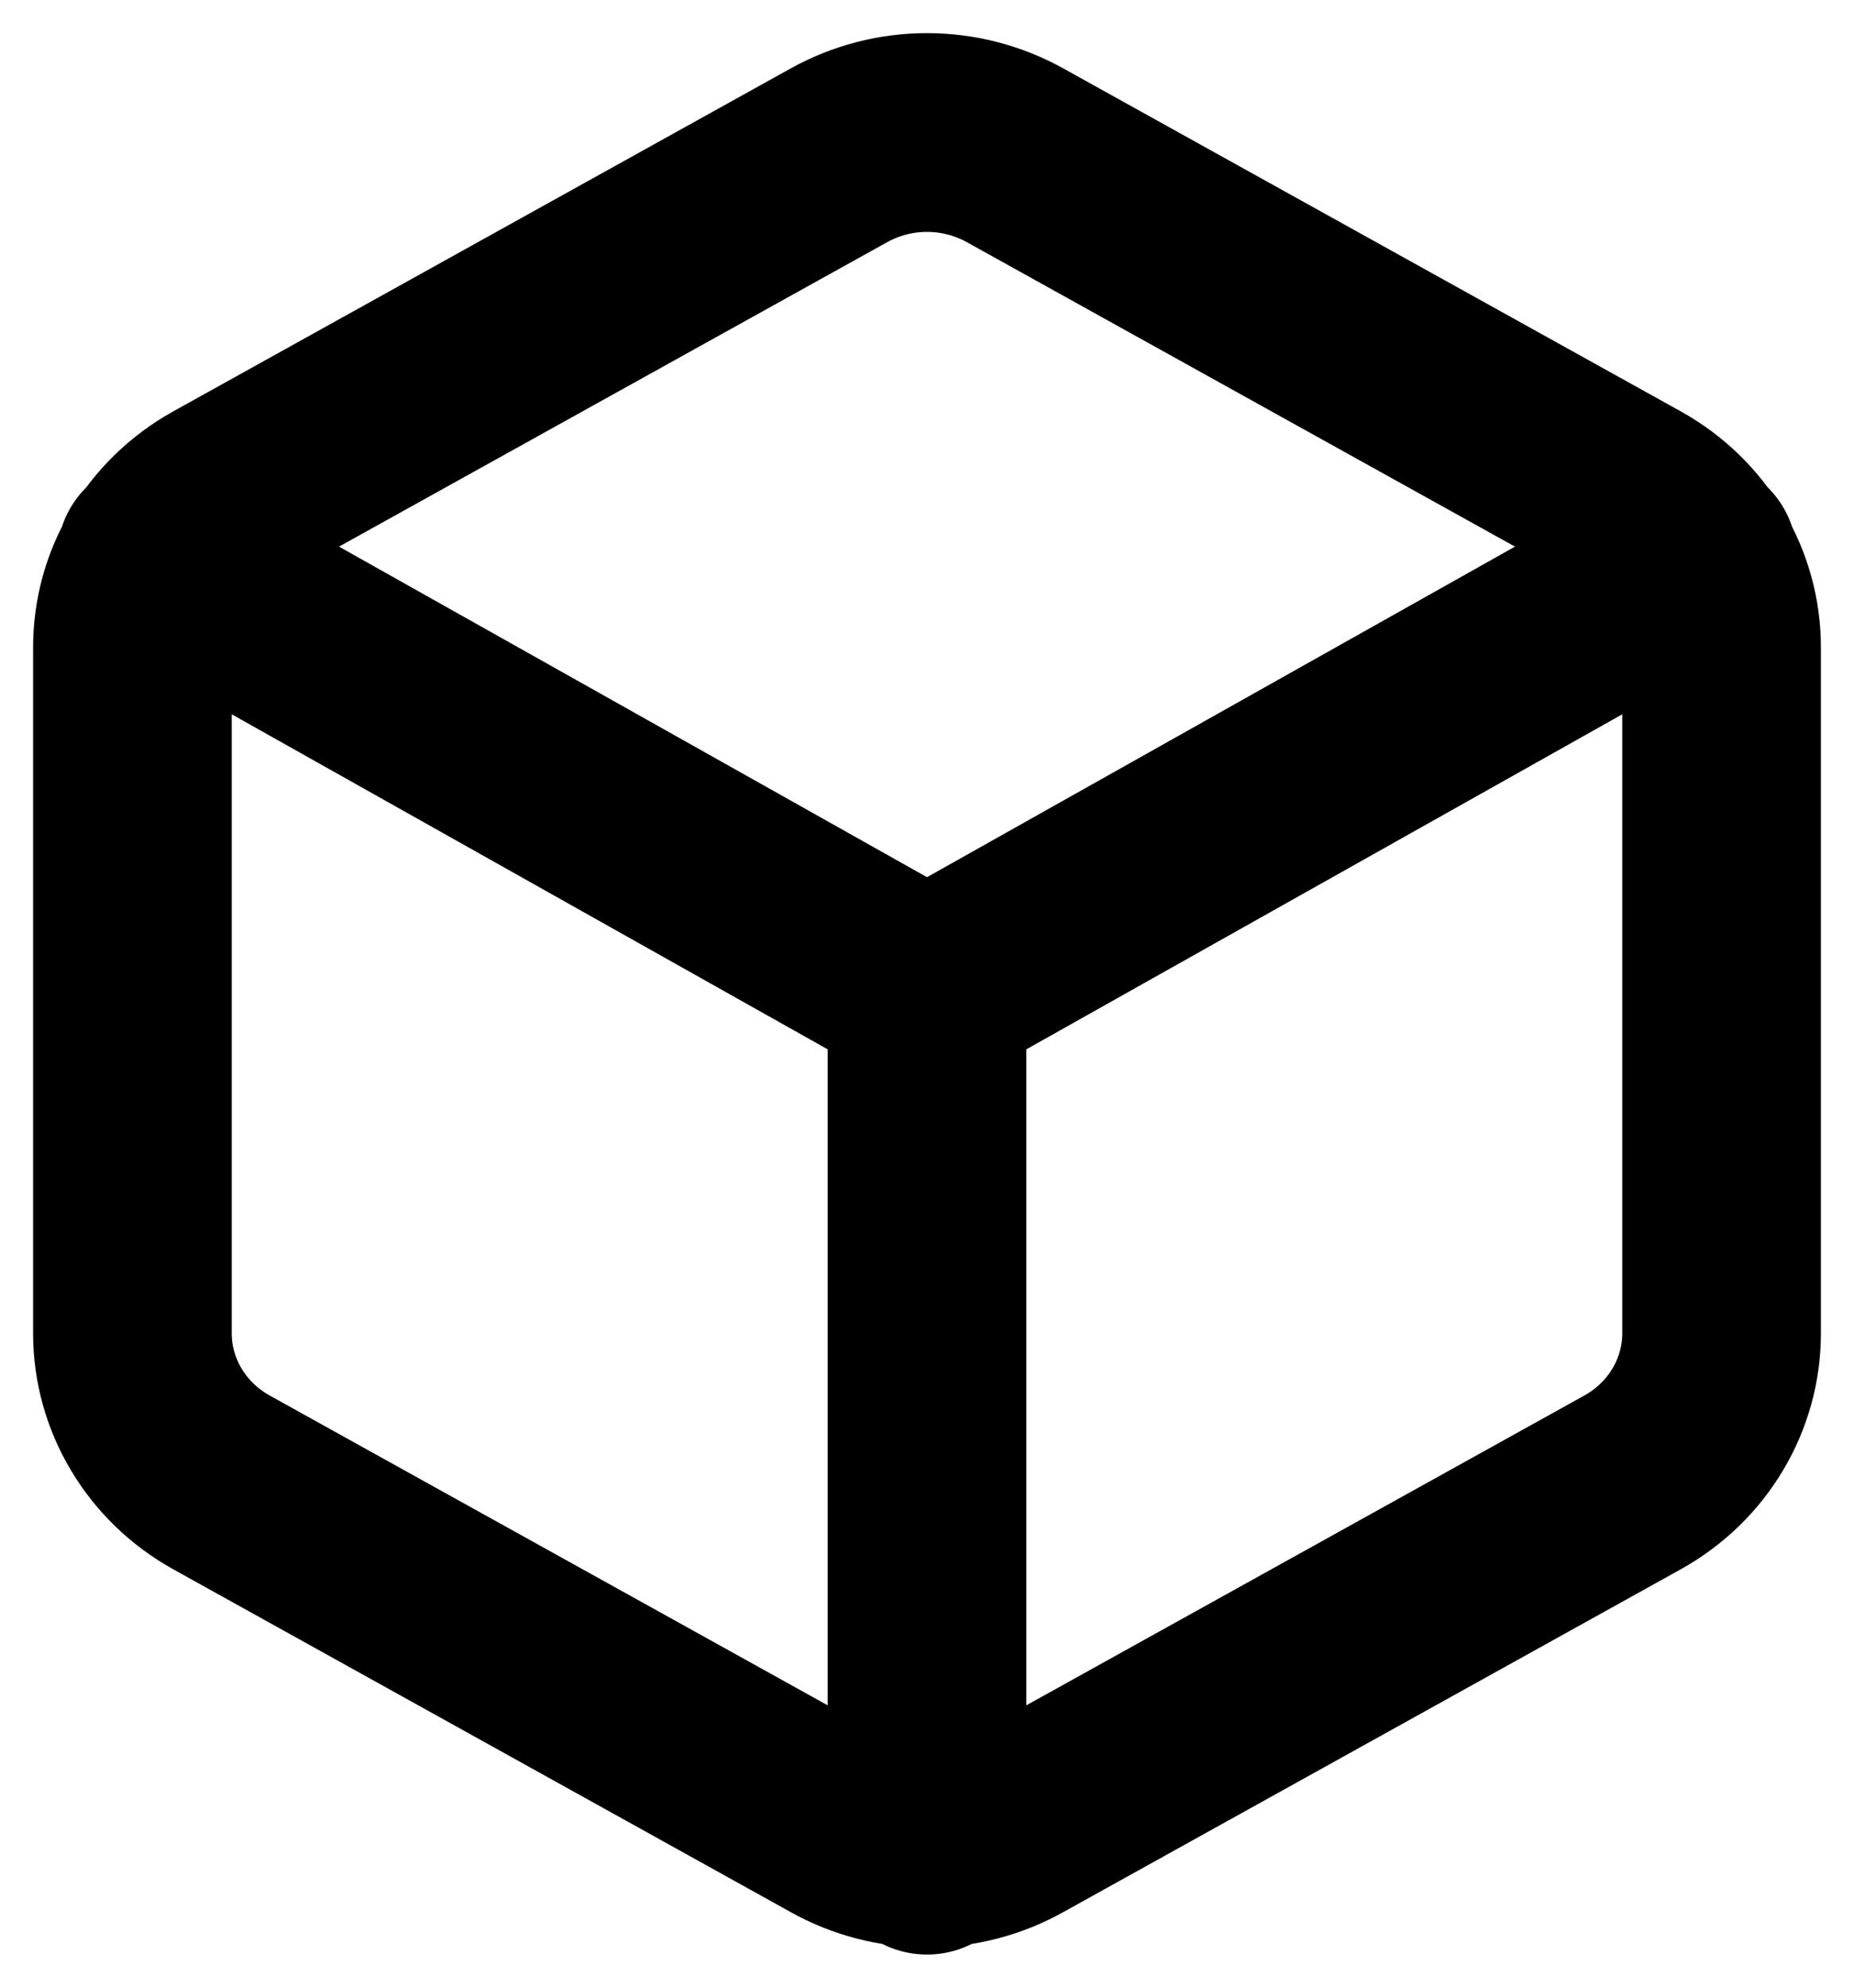 <svg width="14" height="15" viewBox="0 0 14 15" fill="none" xmlns="http://www.w3.org/2000/svg">
<path d="M1.18 4.21L7 7.48L12.82 4.21M7 14V7.473M13 10.063V4.884C13 4.656 12.938 4.433 12.821 4.237C12.704 4.04 12.536 3.877 12.333 3.763L7.667 1.173C7.464 1.06 7.234 1 7 1C6.766 1 6.536 1.06 6.333 1.173L1.667 3.763C1.464 3.877 1.296 4.04 1.179 4.237C1.062 4.433 1 4.656 1 4.884V10.063C1 10.29 1.062 10.514 1.179 10.71C1.296 10.907 1.464 11.07 1.667 11.184L6.333 13.773C6.536 13.887 6.766 13.947 7 13.947C7.234 13.947 7.464 13.887 7.667 13.773L12.333 11.184C12.536 11.07 12.704 10.907 12.821 10.71C12.938 10.514 13 10.29 13 10.063Z" stroke="black" stroke-width="1.5" stroke-linecap="round" stroke-linejoin="round"/>
</svg>
